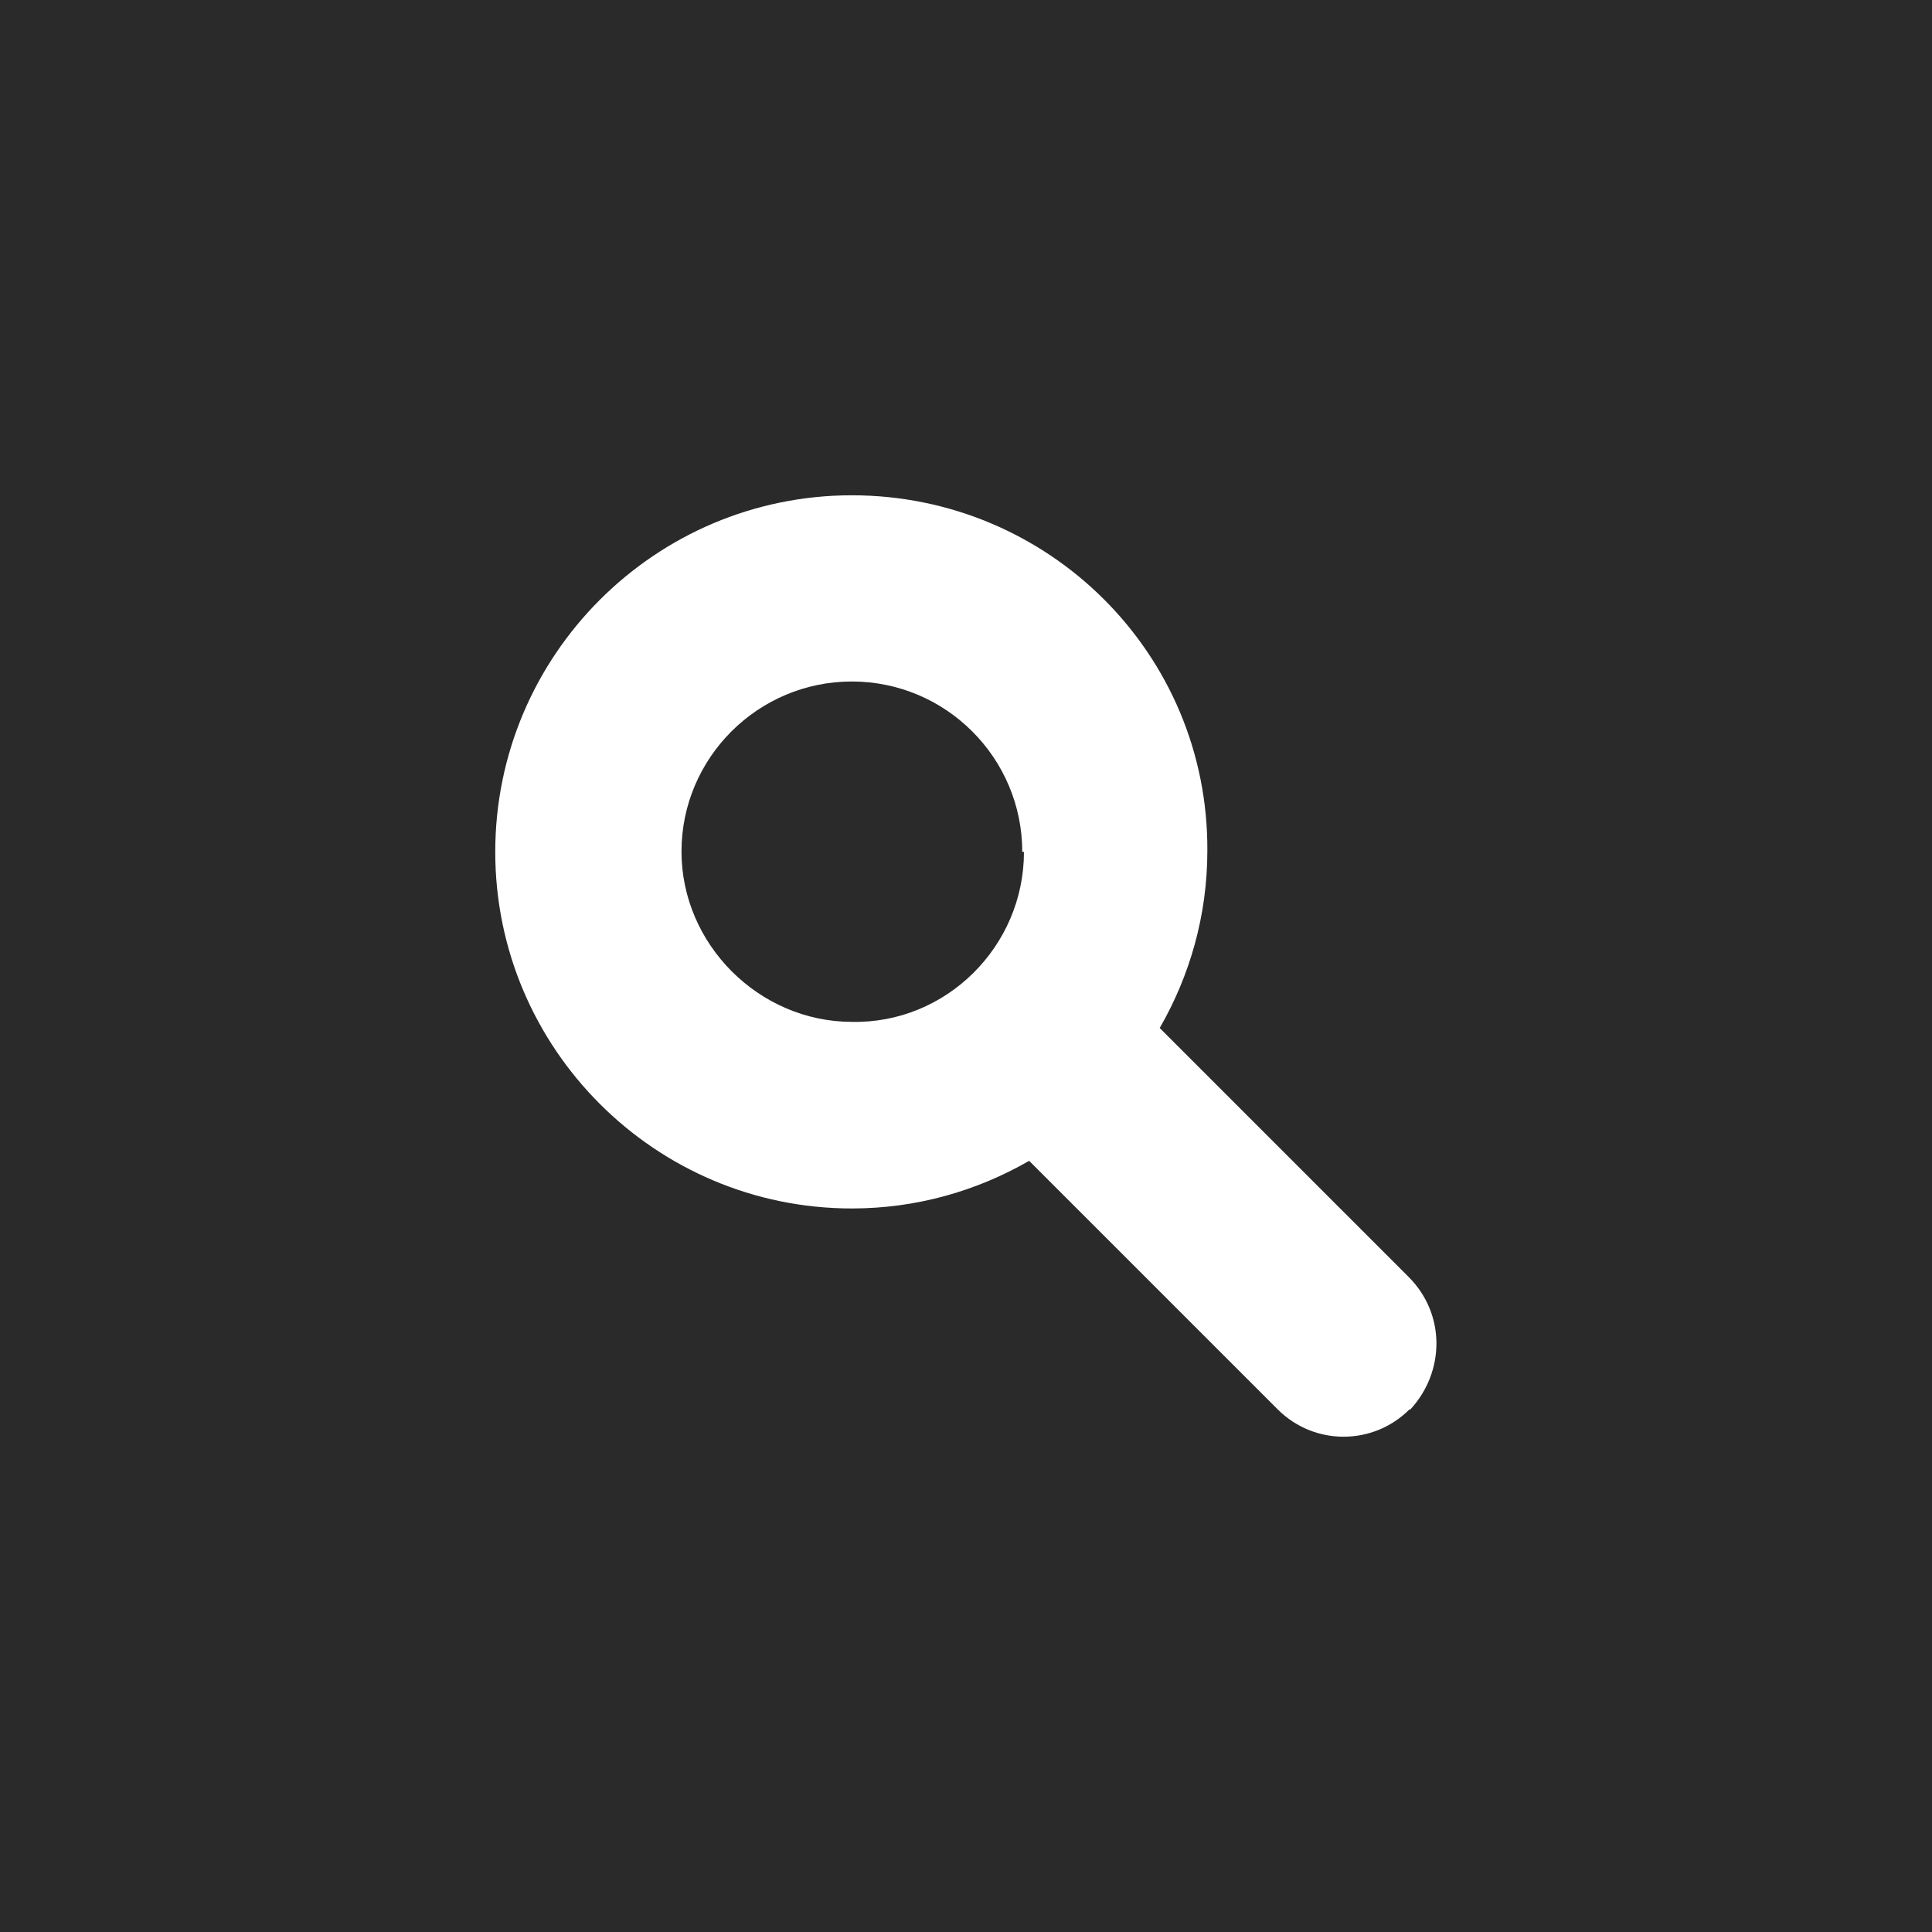 <svg xmlns="http://www.w3.org/2000/svg" viewBox="0 0 50 50"><path style="fill:#2A2A2A;" d="M0 0v50h50V0H0z M36.476 36.476c-0.471 0.47-1.087 0.706-1.704 0.706s-1.233-0.236-1.704-0.706l-6.434-6.434 c-1.353 0.78-2.917 1.233-4.588 1.233c-5.088 0-9.229-4.14-9.229-9.228c0-5.089 4.14-9.229 9.229-9.229s9.229 4.1 9.2 9.2 c0 1.67-0.453 3.234-1.233 4.587l6.434 6.434C37.417 34 37.4 35.5 36.5 36.476z"/><path style="fill:#2A2A2A;" d="M26.456 22.047c0-2.432-1.978-4.41-4.41-4.41c-2.431 0-4.409 1.978-4.409 4.4 c0 2.4 2 4.4 4.4 4.409C24.478 26.5 26.5 24.5 26.5 22.047z"/></svg>